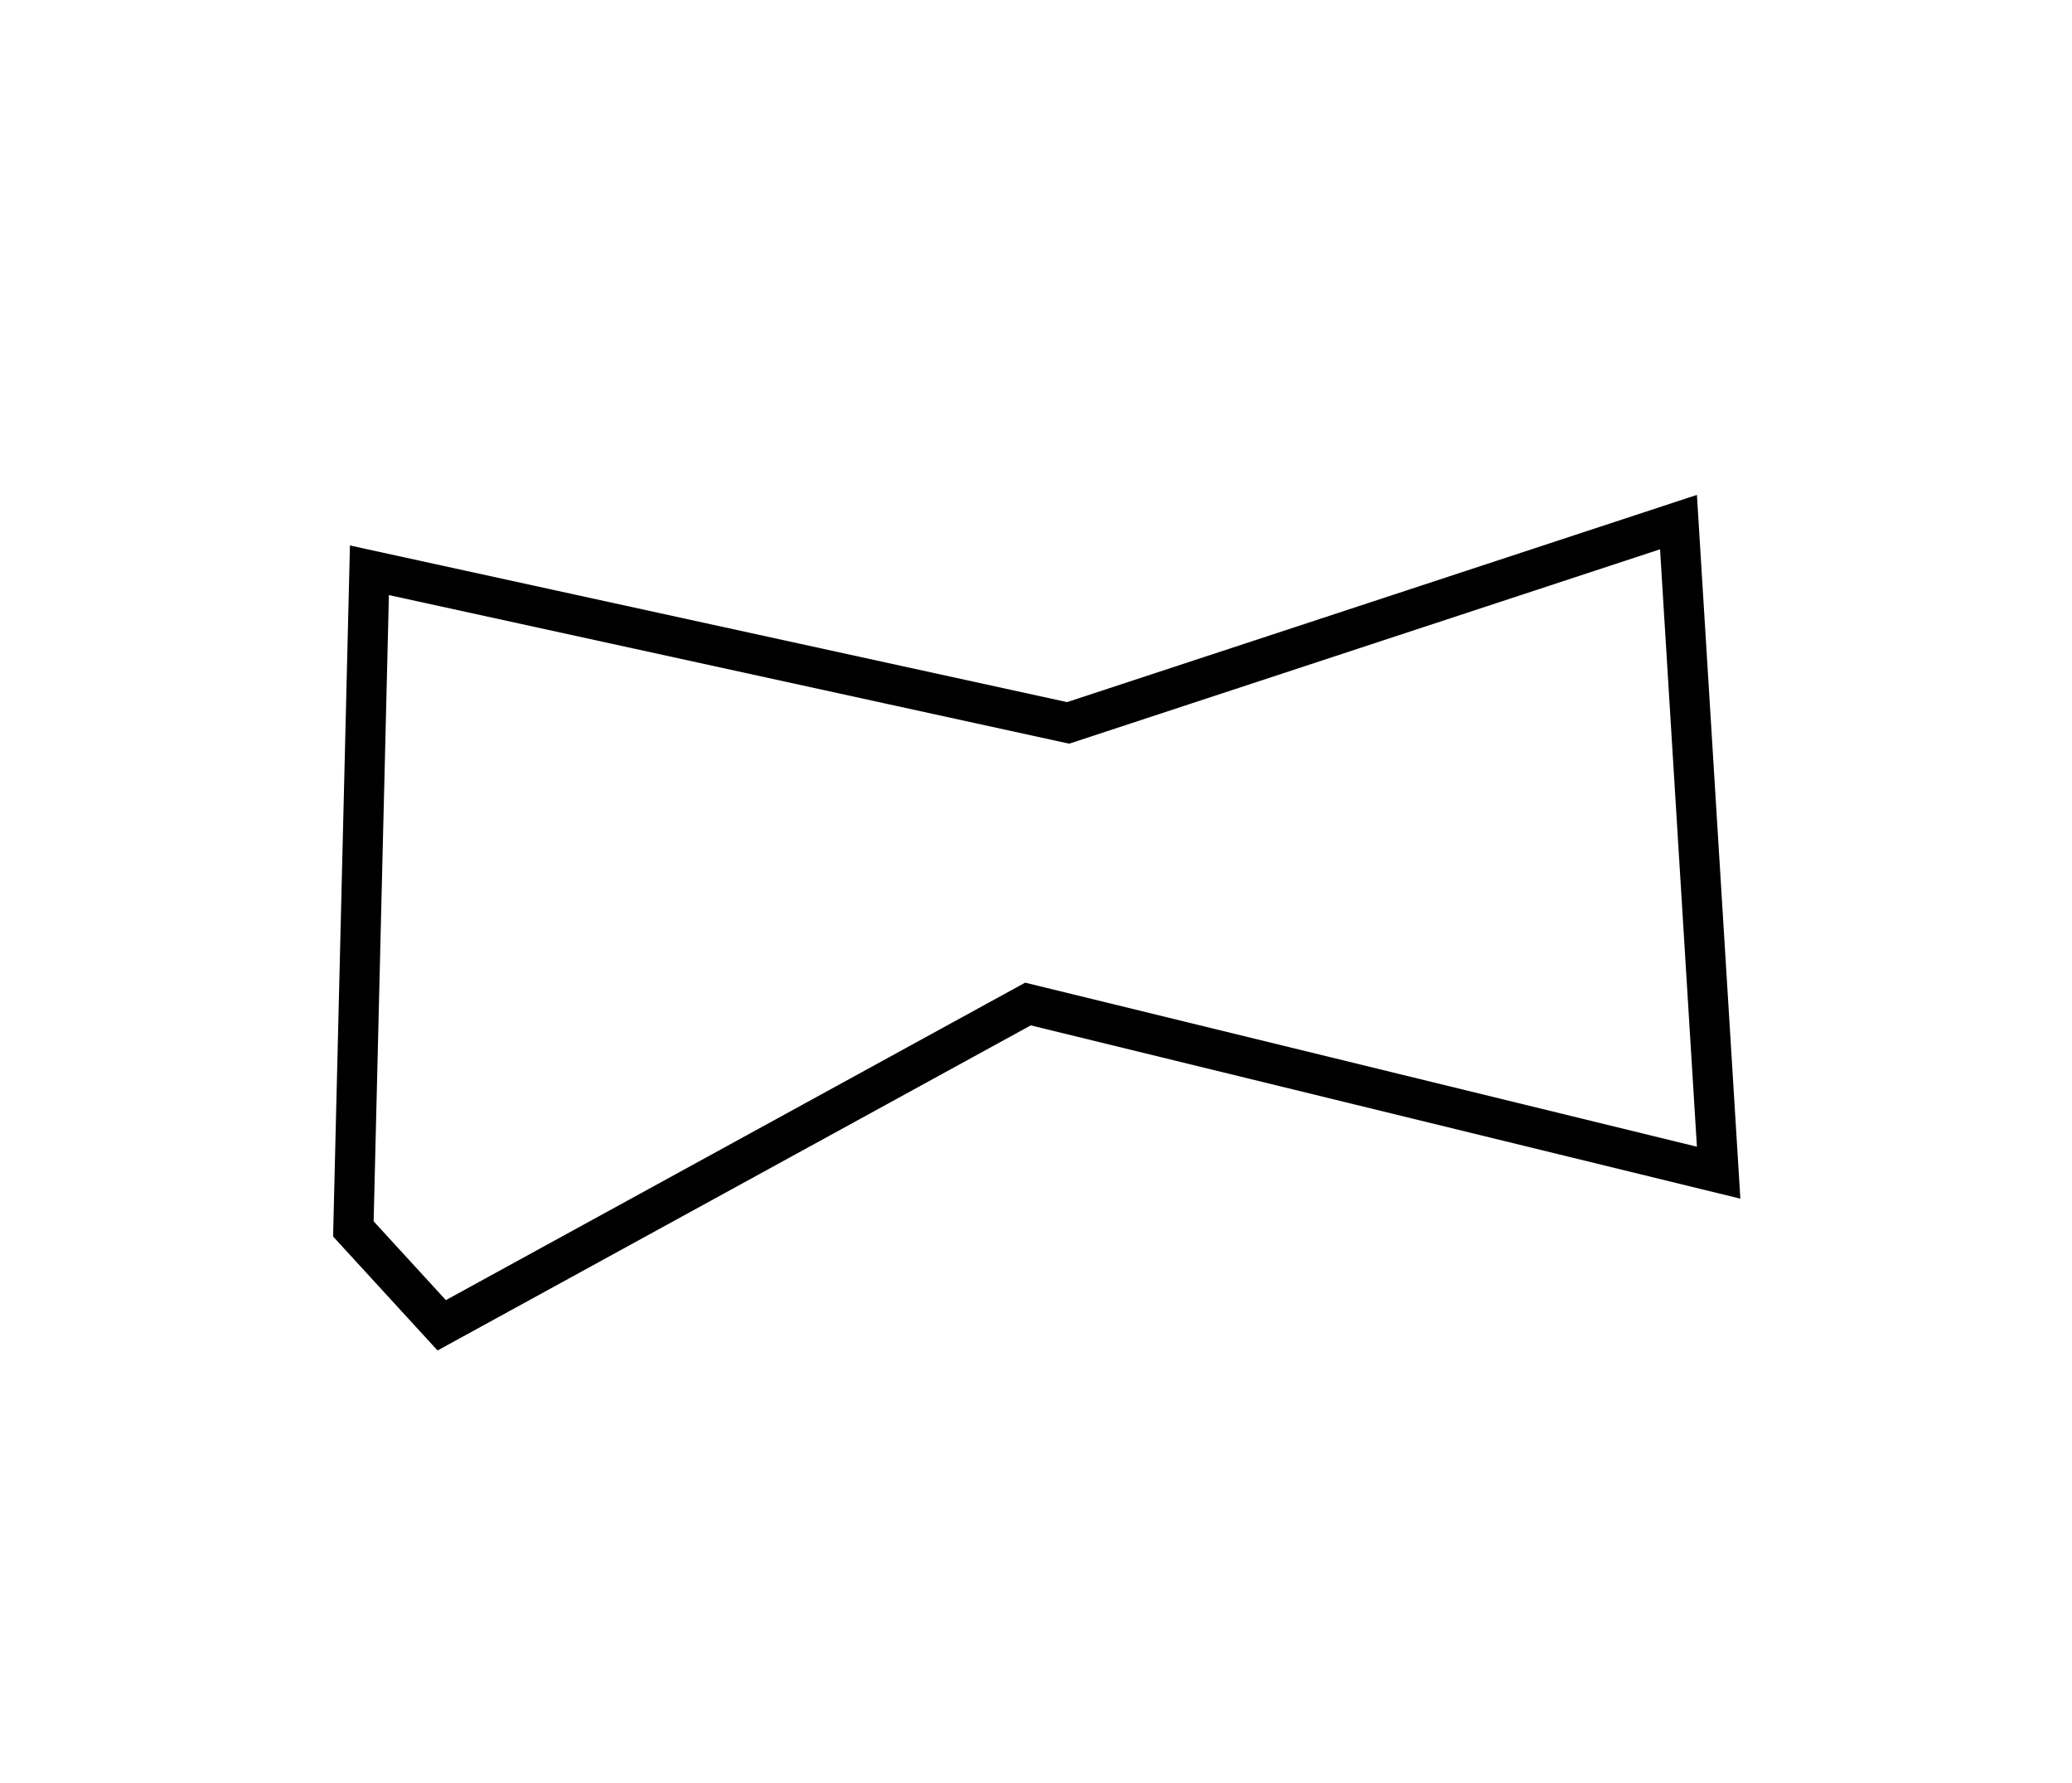 <?xml version="1.0" encoding="utf-8" ?>
<svg baseProfile="full" height="222" version="1.1" width="258" xmlns="http://www.w3.org/2000/svg" xmlns:ev="http://www.w3.org/2001/xml-events" xmlns:xlink="http://www.w3.org/1999/xlink"><defs /><rect fill="white" height="222" width="258" x="0" y="0" /><path d="M 209,65 L 133,90 L 46,71 L 44,153 L 55,165 L 128,125 L 214,146 Z" fill="none" stroke="black" stroke-width="5" /></svg>